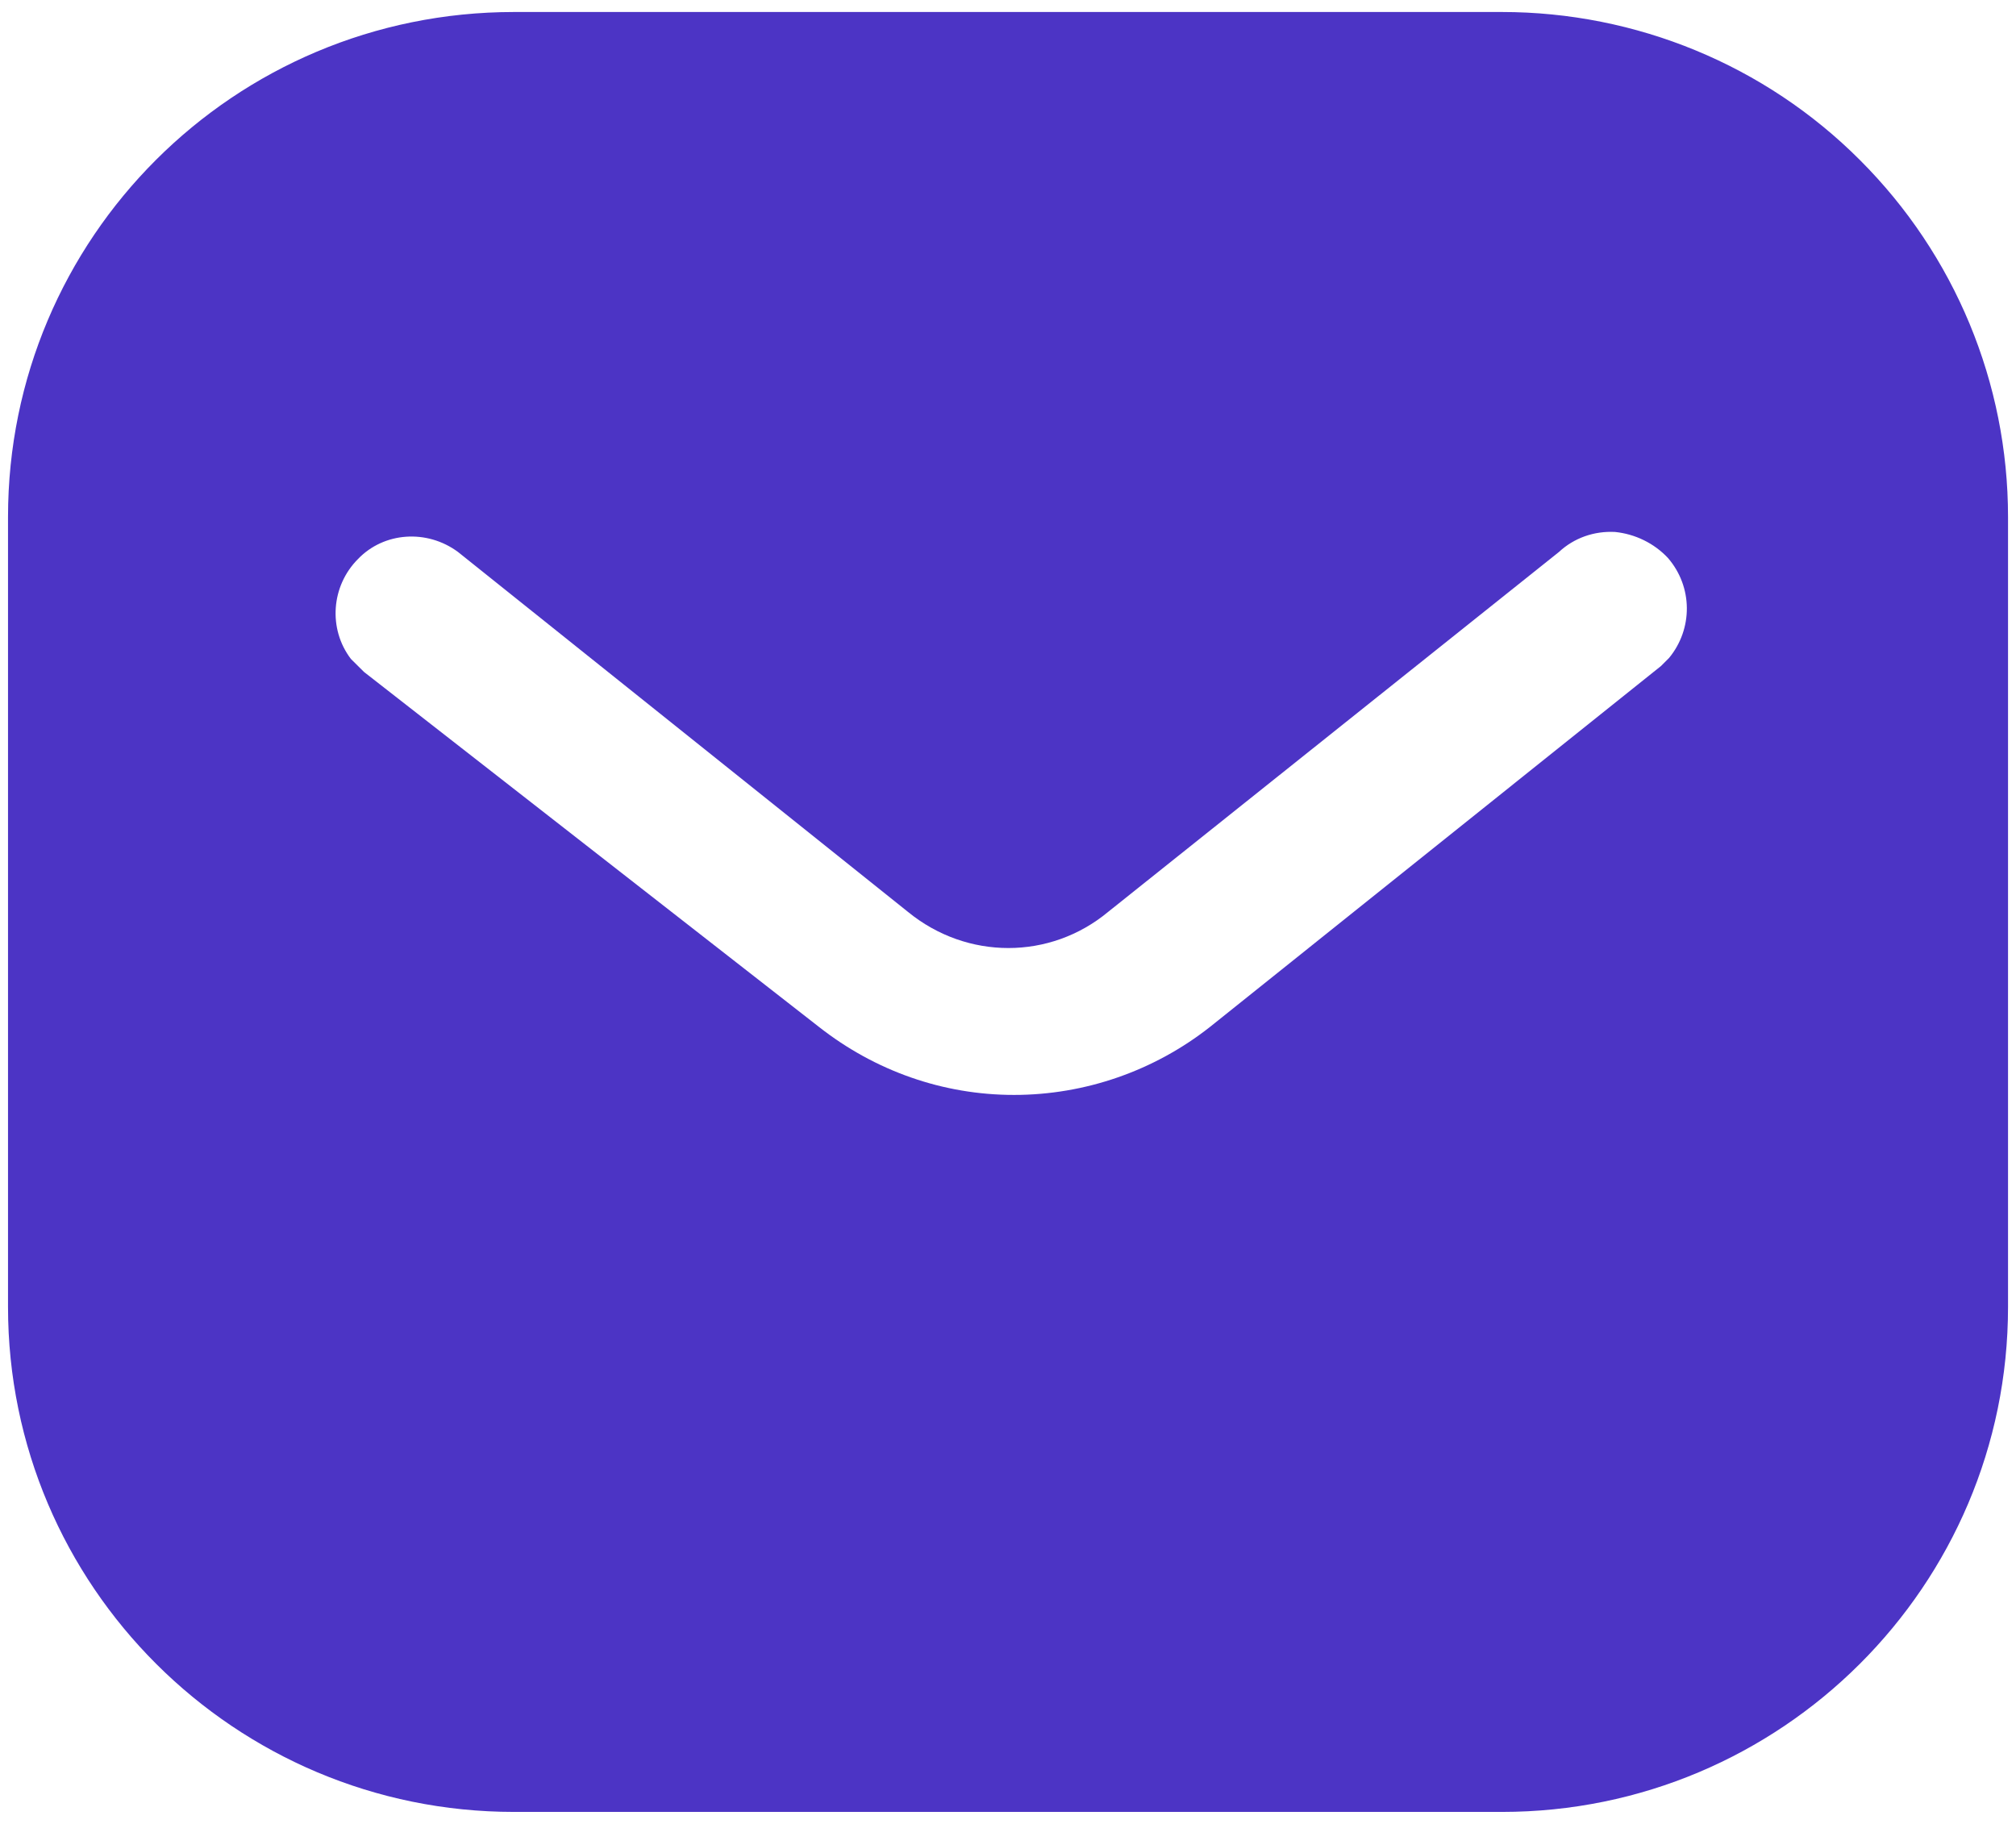 <svg width="42" height="38" viewBox="0 0 42 38" fill="none" xmlns="http://www.w3.org/2000/svg">
<path fill-rule="evenodd" clip-rule="evenodd" d="M31.29 0.25C34.084 0.25 36.772 1.354 38.749 3.335C40.728 5.312 41.834 7.979 41.834 10.771V27.229C41.834 33.042 37.105 37.75 31.29 37.75H10.709C4.895 37.75 0.167 33.042 0.167 27.229V10.771C0.167 4.958 4.874 0.25 10.709 0.25H31.29ZM34.605 13.875L34.772 13.708C35.27 13.104 35.27 12.229 34.749 11.625C34.459 11.315 34.061 11.125 33.647 11.083C33.209 11.06 32.792 11.208 32.478 11.5L23.084 19C21.876 20.002 20.145 20.002 18.918 19L9.542 11.5C8.895 11.021 7.999 11.083 7.459 11.646C6.897 12.208 6.834 13.104 7.311 13.729L7.584 14L17.063 21.396C18.23 22.312 19.645 22.812 21.126 22.812C22.603 22.812 24.043 22.312 25.207 21.396L34.605 13.875Z" fill="#4C34C5"/>
</svg>

